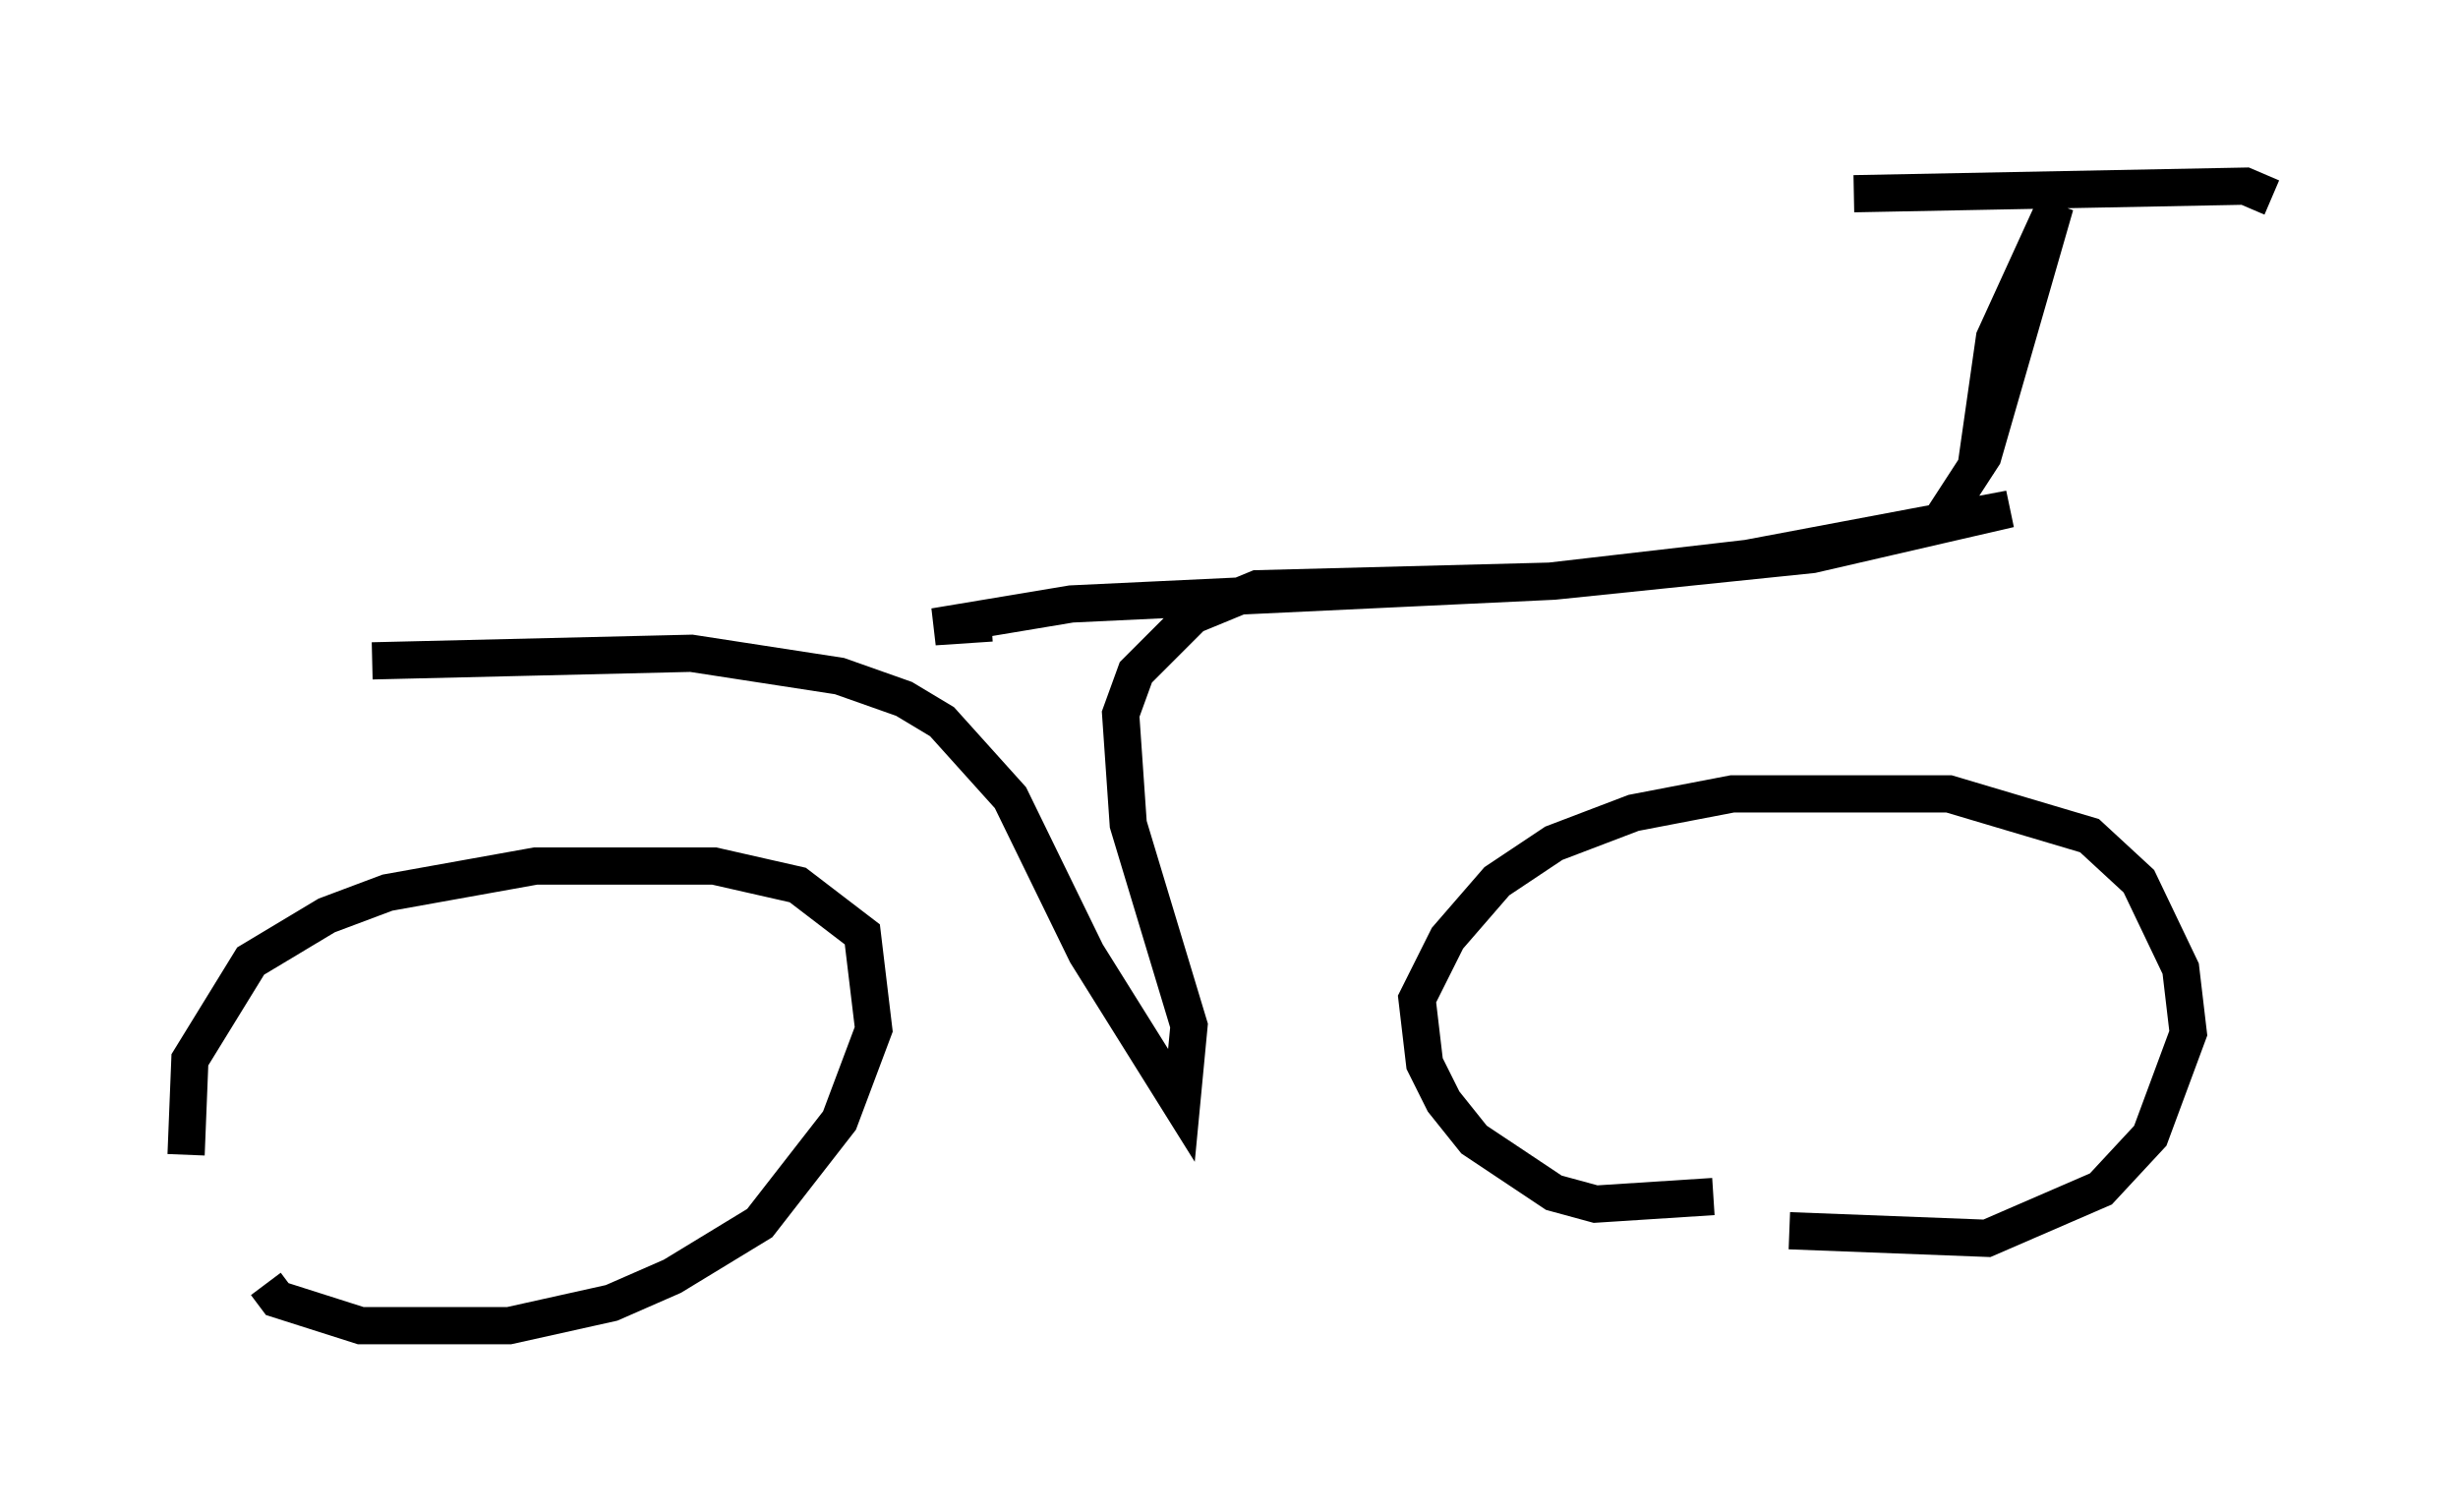 <?xml version="1.0" encoding="utf-8" ?>
<svg baseProfile="full" height="40.625" version="1.1" width="66.044" xmlns="http://www.w3.org/2000/svg" xmlns:ev="http://www.w3.org/2001/xml-events" xmlns:xlink="http://www.w3.org/1999/xlink"><defs /><rect fill="white" height="40.625" width="66.044" x="0" y="0" /><path d="M5.919, 33.073 m-0.919, -2.042 l0.102, -2.552 1.633, -2.654 l2.042, -1.225 1.633, -0.613 l3.981, -0.715 4.798, 0.0 l2.246, 0.51 1.735, 1.327 l0.306, 2.552 -0.919, 2.45 l-2.144, 2.756 -2.348, 1.429 l-1.633, 0.715 -2.756, 0.613 l-3.981, 0.0 -2.246, -0.715 l-0.306, -0.408 m38.894, -2.348 l-3.165, 0.204 -1.123, -0.306 l-2.144, -1.429 -0.817, -1.021 l-0.51, -1.021 -0.204, -1.735 l0.817, -1.633 1.327, -1.531 l1.531, -1.021 2.144, -0.817 l2.654, -0.51 5.819, 0.0 l3.777, 1.123 1.327, 1.225 l1.123, 2.348 0.204, 1.735 l-1.021, 2.756 -1.327, 1.429 l-3.063, 1.327 -5.308, -0.204 m-38.078, -15.313 l8.575, -0.204 3.981, 0.613 l1.735, 0.613 1.021, 0.613 l1.838, 2.042 2.042, 4.185 l2.552, 4.083 0.204, -2.144 l-1.633, -5.41 -0.204, -2.96 l0.408, -1.123 1.531, -1.531 l1.735, -0.715 7.861, -0.204 l5.308, -0.613 7.044, -1.327 l-5.308, 1.225 -6.942, 0.715 l-12.965, 0.613 -3.675, 0.613 l1.531, -0.102 m26.44, -4.083 l0.51, -3.573 1.633, -3.573 l-1.94, 6.738 -1.327, 2.042 m-2.144, -9.086 l10.515, -0.204 0.715, 0.306 " fill="none" stroke="black" stroke-width="1" /></svg>